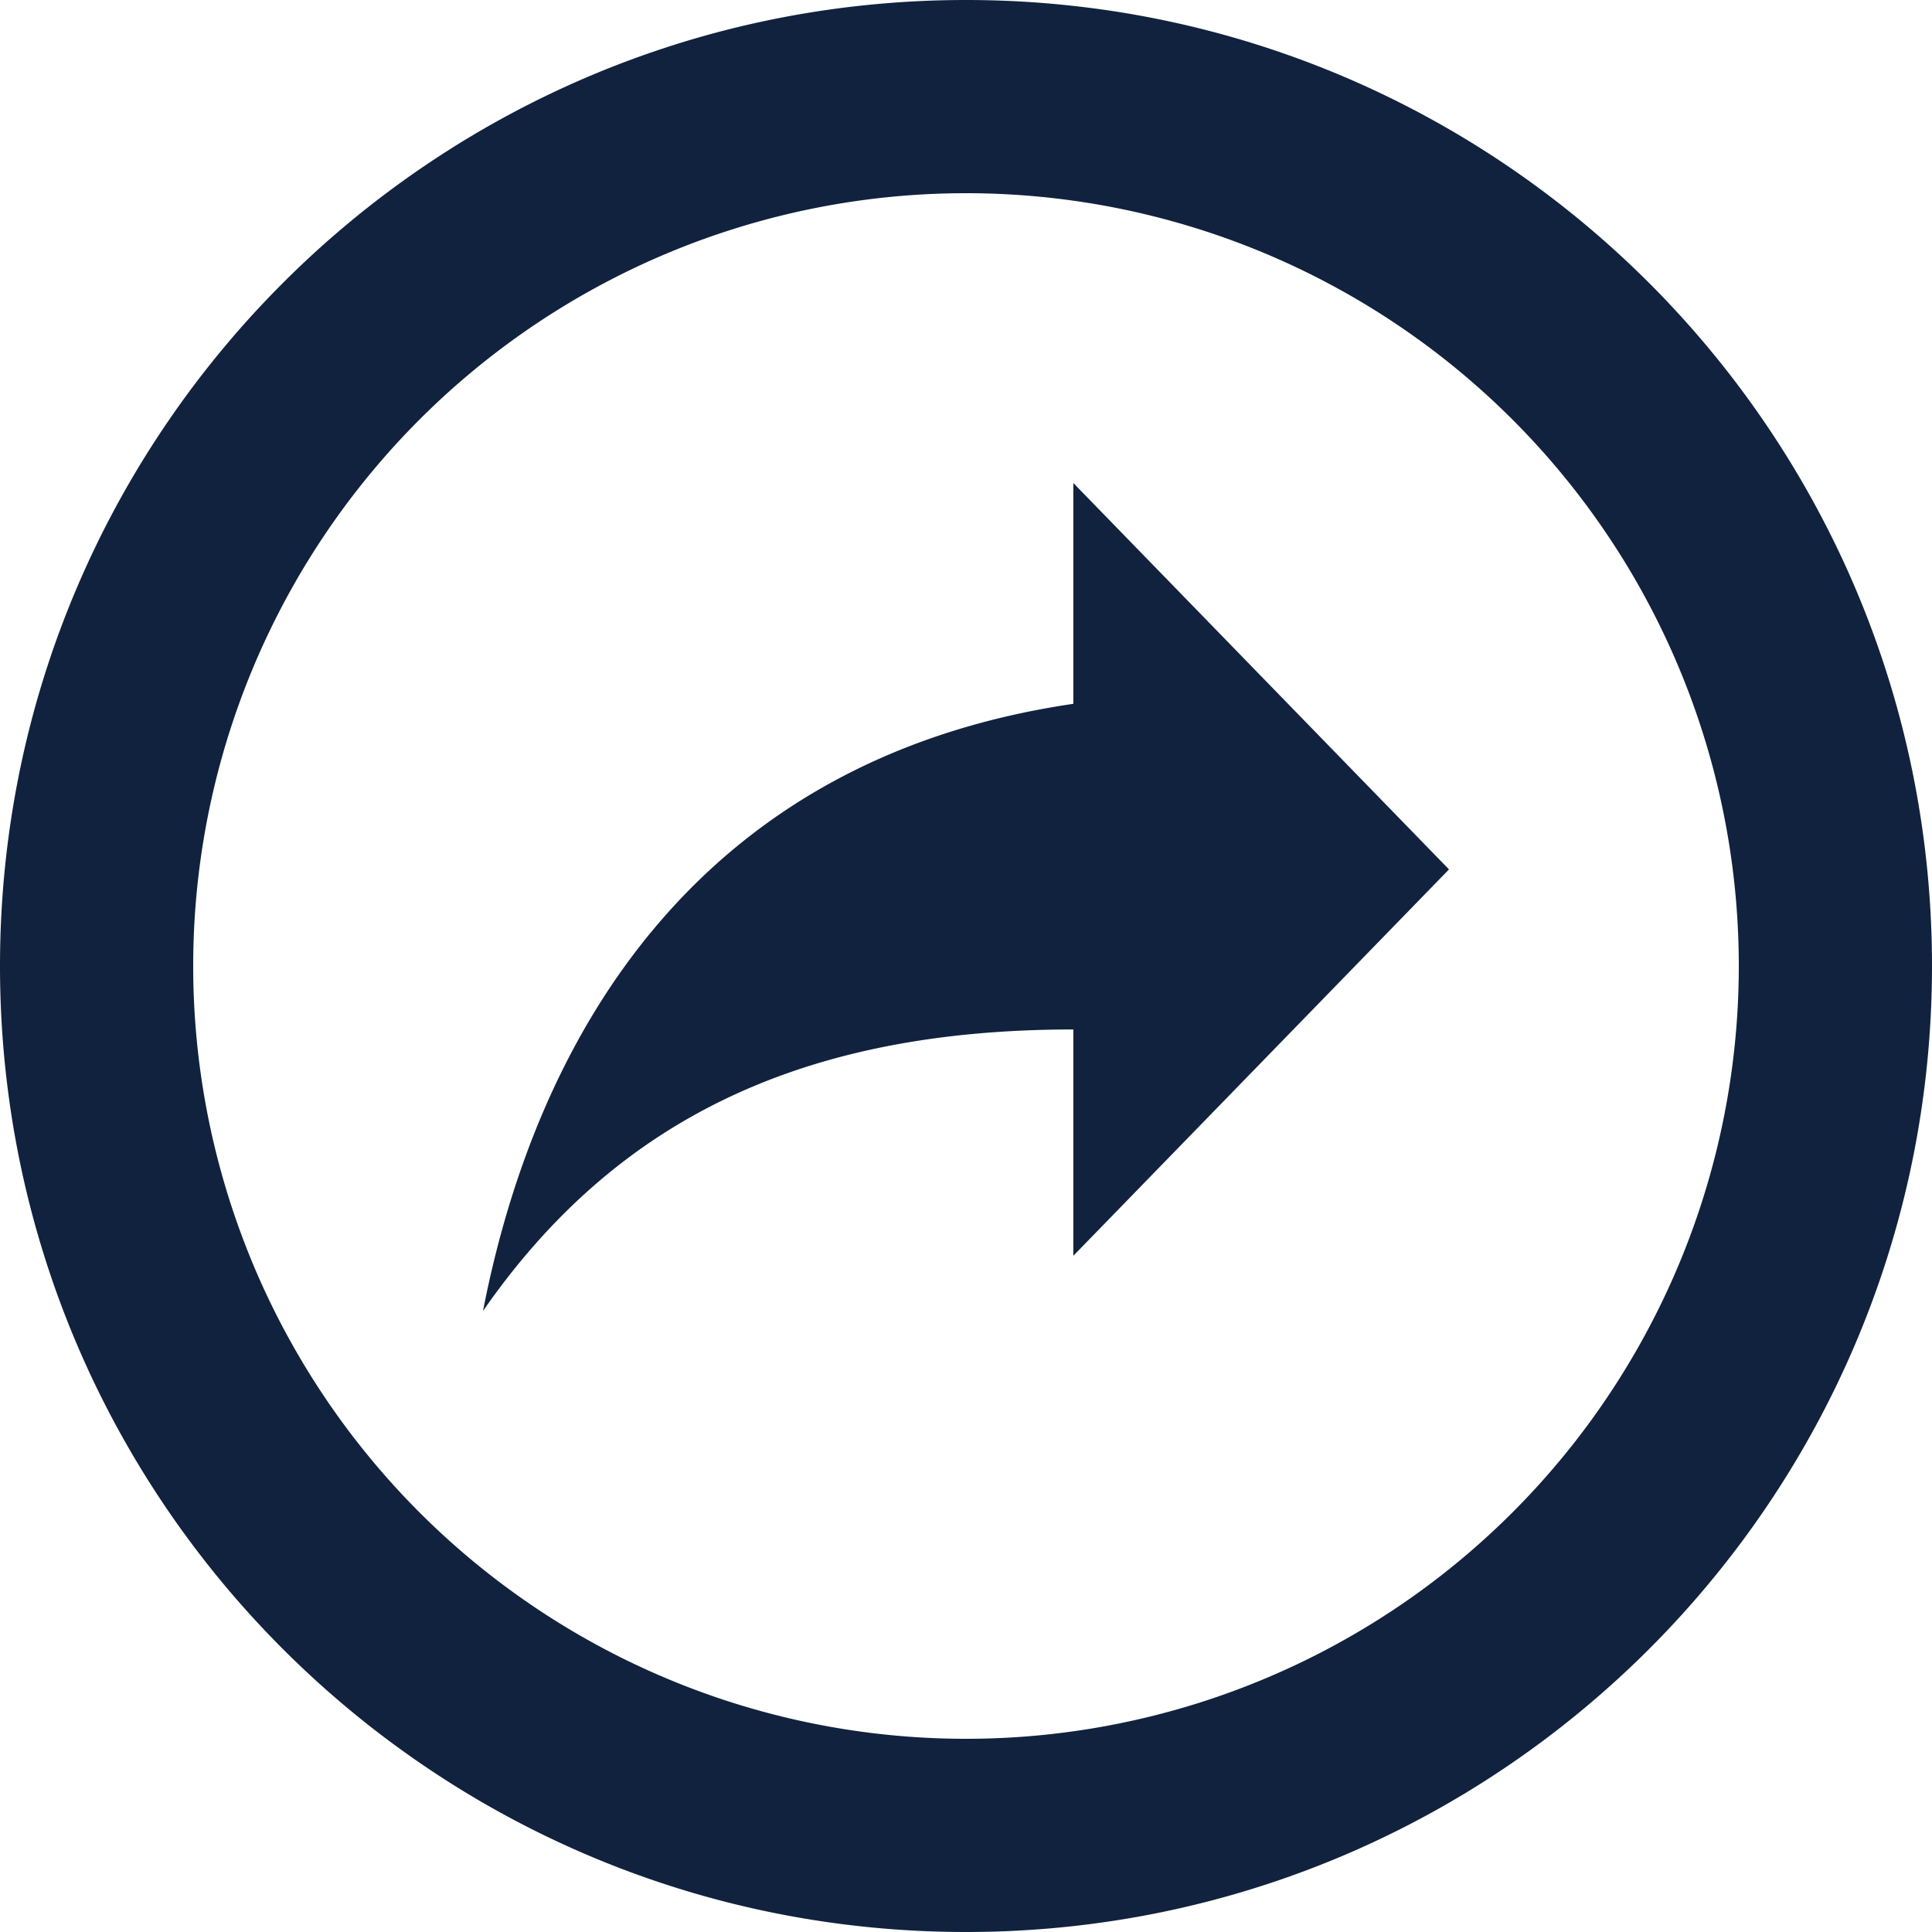 <svg xmlns="http://www.w3.org/2000/svg" width="20" height="20" viewBox="0 0 20 20">
    <path fill="#11223E" fill-rule="nonzero" d="M10 20C4.477 20 0 15.523 0 10S4.477 0 10 0s10 4.477 10 10-4.477 10-10 10zm0-2a8 8 0 1 0 0-16 8 8 0 0 0 0 16zm1.111-10.714V5L15 9l-3.889 4v-2.343c-2.778 0-4.722.914-6.111 2.914.556-2.857 2.222-5.714 6.111-6.285z"/>
</svg>
